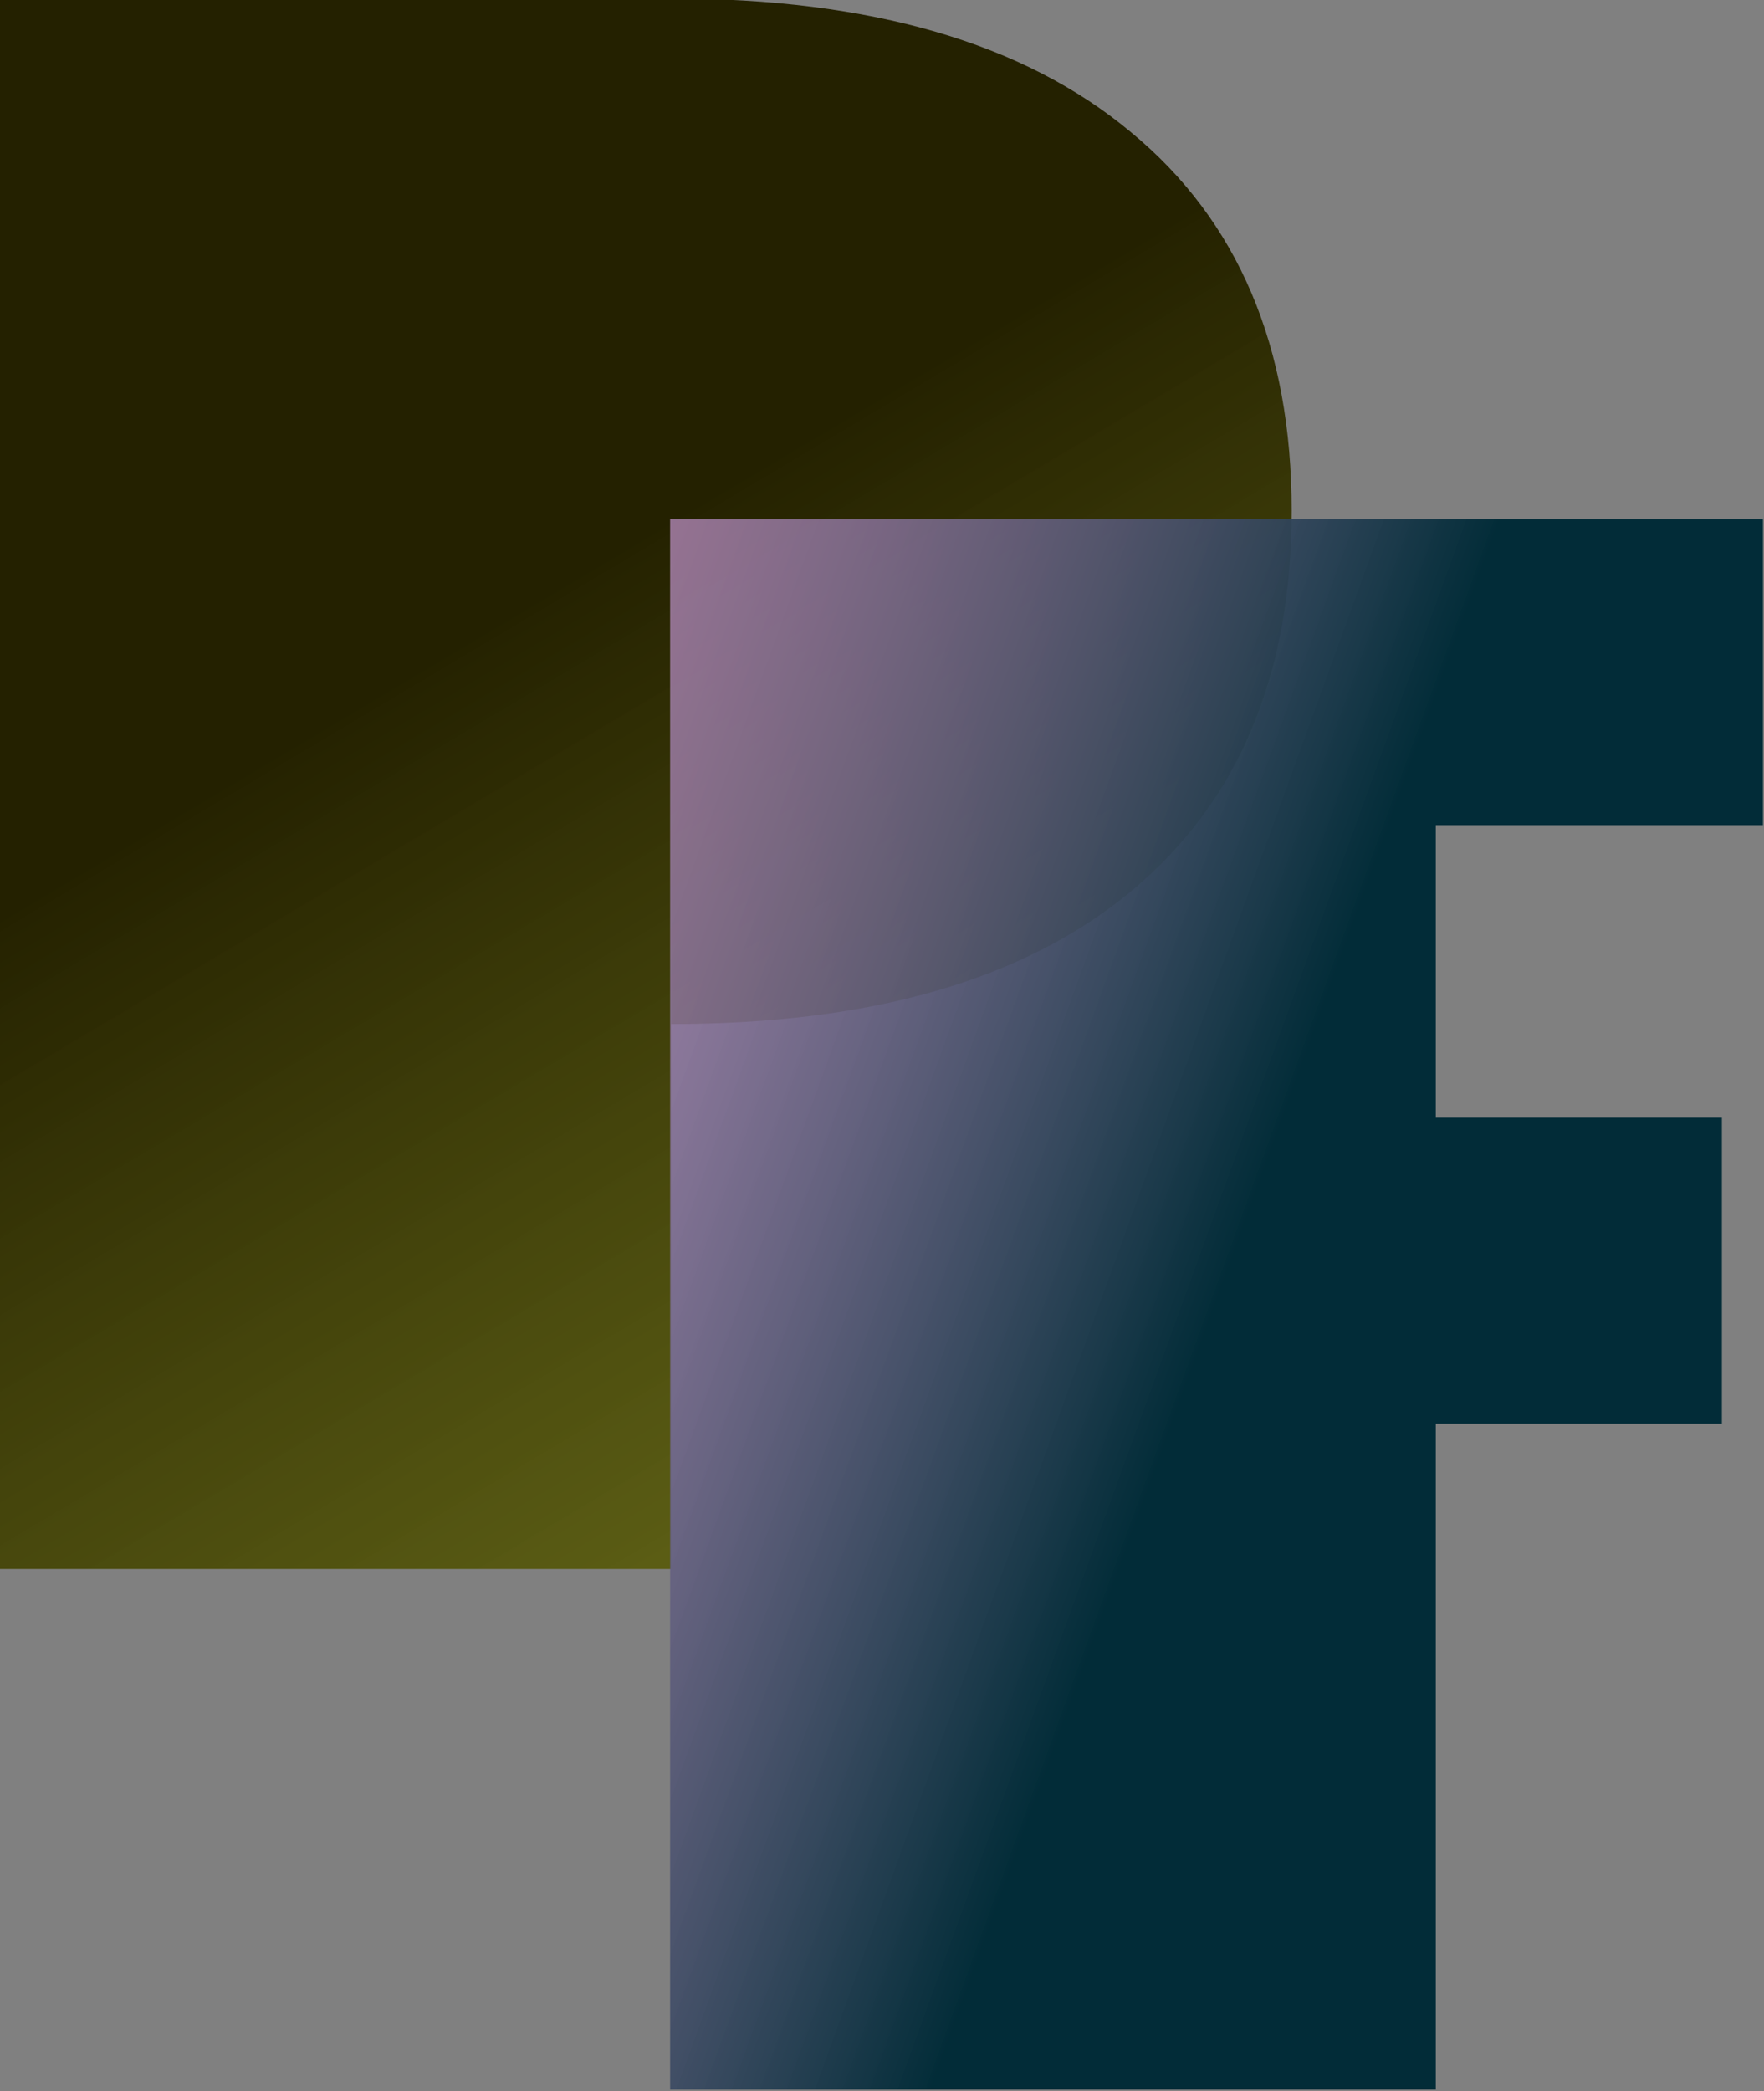 <?xml version="1.0" encoding="UTF-8" standalone="no"?>
<svg
   xmlns:dc="http://purl.org/dc/elements/1.1/"
   xmlns:cc="http://creativecommons.org/ns#"
   xmlns:rdf="http://www.w3.org/1999/02/22-rdf-syntax-ns#"
   xmlns:svg="http://www.w3.org/2000/svg"
   xmlns="http://www.w3.org/2000/svg"
   xmlns:xlink="http://www.w3.org/1999/xlink"
   xmlns:sodipodi="http://sodipodi.sourceforge.net/DTD/sodipodi-0.dtd"
   xmlns:inkscape="http://www.inkscape.org/namespaces/inkscape"
   width="129.455"
   height="153.454"
   viewBox="0 0 129.455 153.454"
   version="1.1"
   id="svg4614"
   sodipodi:docname="vuemastery.svg"
   inkscape:version="0.92.1 r15371"
   style="fill:none">
  <rect x="0" y="0" width="129.455" height="153.454" fill="#808080" stroke="none"/>
  <sodipodi:namedview
     pagecolor="#ffffff"
     bordercolor="#666666"
     borderopacity="1"
     objecttolerance="10"
     gridtolerance="10"
     guidetolerance="10"
     inkscape:pageopacity="0"
     inkscape:pageshadow="2"
     inkscape:window-width="1600"
     inkscape:window-height="848"
     id="namedview4616"
     showgrid="false"
     inkscape:zoom="2.2145833"
     inkscape:cx="1.1970517"
     inkscape:cy="75.891091"
     inkscape:window-x="0"
     inkscape:window-y="29"
     inkscape:window-maximized="1"
     inkscape:current-layer="svg4614" />
  <defs
     id="defs4612">
    <linearGradient
       id="paint0_linear"
       x1="61.762"
       y1="83.144"
       x2="61.762"
       y2="33.771"
       gradientUnits="userSpaceOnUse">
      <stop
         stop-color="#36495E"
         id="stop4594" />
      <stop
         offset="1"
         stop-color="#0A1C33"
         id="stop4596" />
    </linearGradient>
    <linearGradient
       id="paint1_linear"
       x1="90.267"
       y1="83.144"
       x2="90.267"
       y2="33.771"
       gradientUnits="userSpaceOnUse">
      <stop
         stop-color="#36495E"
         id="stop4599" />
      <stop
         offset="1"
         stop-color="#0A1C33"
         id="stop4601" />
    </linearGradient>
    <linearGradient
       id="paint2_linear"
       x1="76.014"
       y1="83.144"
       x2="76.014"
       y2="0.856"
       gradientUnits="userSpaceOnUse">
      <stop
         offset="0.2"
         stop-color="#41B782"
         id="stop4604" />
      <stop
         offset="1"
         stop-color="#86D169"
         id="stop4606" />
    </linearGradient>
    <clipPath
       id="clip0">
      <rect
         width="480"
         height="84"
         id="rect4609"
         x="0"
         y="0"
         style="fill:#ffffff" />
    </clipPath>
    <linearGradient
       inkscape:collect="always"
       xlink:href="#linearGradient4552-6"
       id="linearGradient4780"
       gradientUnits="userSpaceOnUse"
       gradientTransform="translate(-0.153)"
       x1="181.845"
       y1="292.926"
       x2="215.923"
       y2="350.28" />
    <linearGradient
       id="linearGradient4552-6"
       inkscape:collect="always">
      <stop
         id="stop4641"
         offset="0"
         style="stop-color:#242100;stop-opacity:1" />
      <stop
         id="stop4643"
         offset="1"
         style="stop-color:#edff1d;stop-opacity:0.573" />
    </linearGradient>
    <linearGradient
       inkscape:collect="always"
       xlink:href="#linearGradient4741"
       id="linearGradient4782"
       gradientUnits="userSpaceOnUse"
       gradientTransform="translate(7.237,-10.794)"
       x1="190.352"
       y1="302.863"
       x2="172.863"
       y2="296.525" />
    <linearGradient
       inkscape:collect="always"
       id="linearGradient4741">
      <stop
         style="stop-color:#022c38;stop-opacity:1"
         offset="0"
         id="stop4737" />
      <stop
         style="stop-color:#eaa6e5;stop-opacity:0.698"
         offset="1"
         id="stop4739" />
    </linearGradient>
  </defs>
  <g
     aria-label="FP"
     transform="matrix(3.952,0,0,3.952,-669.474,-1119.56)"
     style="font-style:normal;font-weight:normal;font-size:40px;line-height:1.25;font-family:sans-serif;letter-spacing:0px;word-spacing:0px;display:inline;fill:#000000;fill-opacity:1;stroke:none"
     id="flowRoot4485-1-94-0">
    <path
       d="m 169.384,283.261 h 12.48 c 3.711,0 6.556,0.827 8.535,2.48 1.992,1.641 2.988,3.984 2.988,7.031 0,3.06 -0.996,5.417 -2.988,7.07 -1.979,1.641 -4.824,2.461 -8.535,2.461 v 0 10.117 h -12.48 z"
       style="font-style:normal;font-variant:normal;font-weight:bold;font-stretch:normal;font-size:40px;font-family:'Bitstream Vera Sans';-inkscape-font-specification:'Bitstream Vera Sans, Bold';font-variant-ligatures:normal;font-variant-caps:normal;font-variant-numeric:normal;font-feature-settings:normal;text-align:start;writing-mode:lr-tb;text-anchor:start;display:inline;opacity:1;fill:url(#linearGradient4780);fill-opacity:1;fill-rule:nonzero"
       id="path4509-0-78-6"
       inkscape:connector-curvature="0"
       sodipodi:nodetypes="cscscscccc" />
    <path
       d="m 181.845,292.926 h 20.293 v 5.684 h -6.075 v 5.43 h 5.313 v 5.684 h -5.313 v 12.363 h -14.218 z"
       style="font-style:normal;font-variant:normal;font-weight:bold;font-stretch:normal;font-size:40px;font-family:'Bitstream Vera Sans';-inkscape-font-specification:'Bitstream Vera Sans, Bold';font-variant-ligatures:normal;font-variant-caps:normal;font-variant-numeric:normal;font-feature-settings:normal;text-align:start;writing-mode:lr-tb;text-anchor:start;display:inline;fill:url(#linearGradient4782);fill-opacity:1;fill-rule:nonzero"
       id="path4507-25-4-3"
       inkscape:connector-curvature="0"
       sodipodi:nodetypes="ccccccccccc" />
  </g>
</svg>
